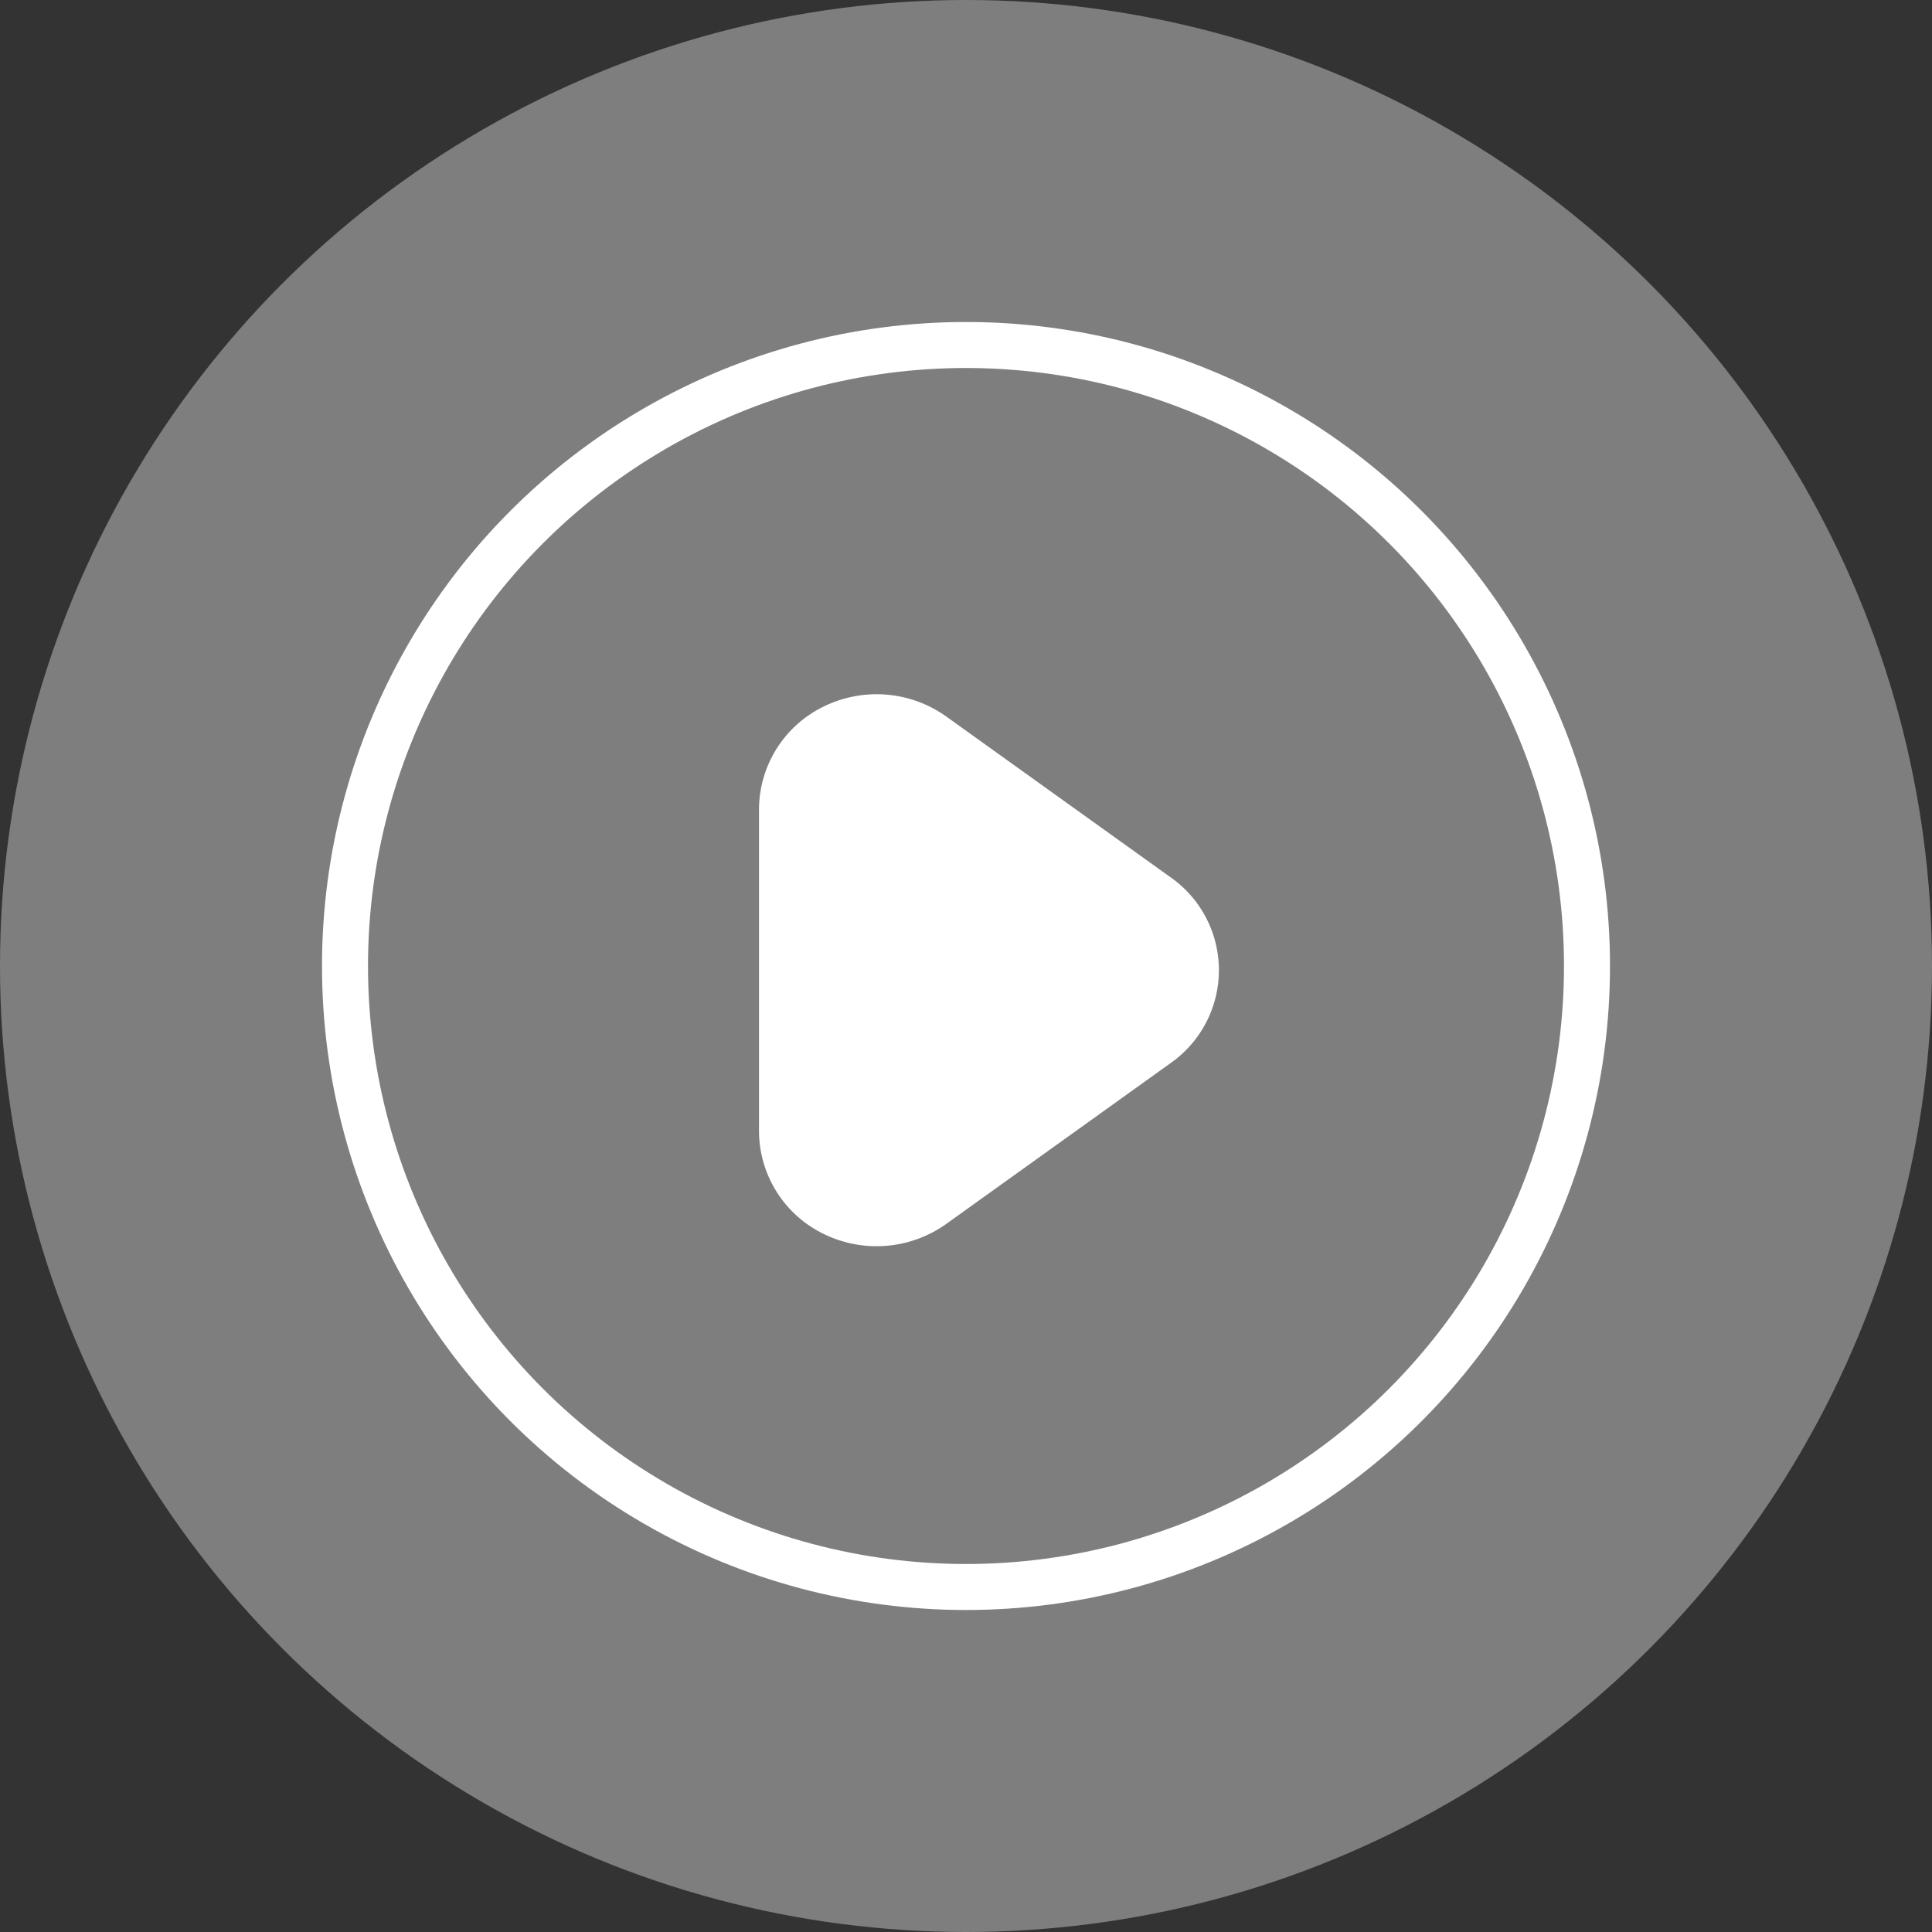 <svg id="Play" xmlns="http://www.w3.org/2000/svg" width="84" height="84" viewBox="0 0 84 84">
  <rect x="0" y="0" width="84" height="84" fill="#333333" stroke="none"/>
  <circle id="Ellipse_2" data-name="Ellipse 2" cx="42" cy="42" r="42" fill="rgba(255,255,255,0.37)"/>
  <g id="Ellipse_3" data-name="Ellipse 3" transform="translate(14 14)" fill="none" stroke="#fff" stroke-width="2">
    <circle cx="28" cy="28" r="28" stroke="none"/>
    <circle cx="28" cy="28" r="27" fill="none"/>
  </g>
  <path id="fi-rr-play" d="M20.906,7.969l-9.765-7A5.218,5.218,0,0,0,5.8.542,4.989,4.989,0,0,0,3,5V19a4.989,4.989,0,0,0,2.8,4.46,5.218,5.218,0,0,0,5.34-.428l9.765-7a4.934,4.934,0,0,0,0-8.065Z" transform="translate(30 30.183)" fill="#fff"/>
</svg>
